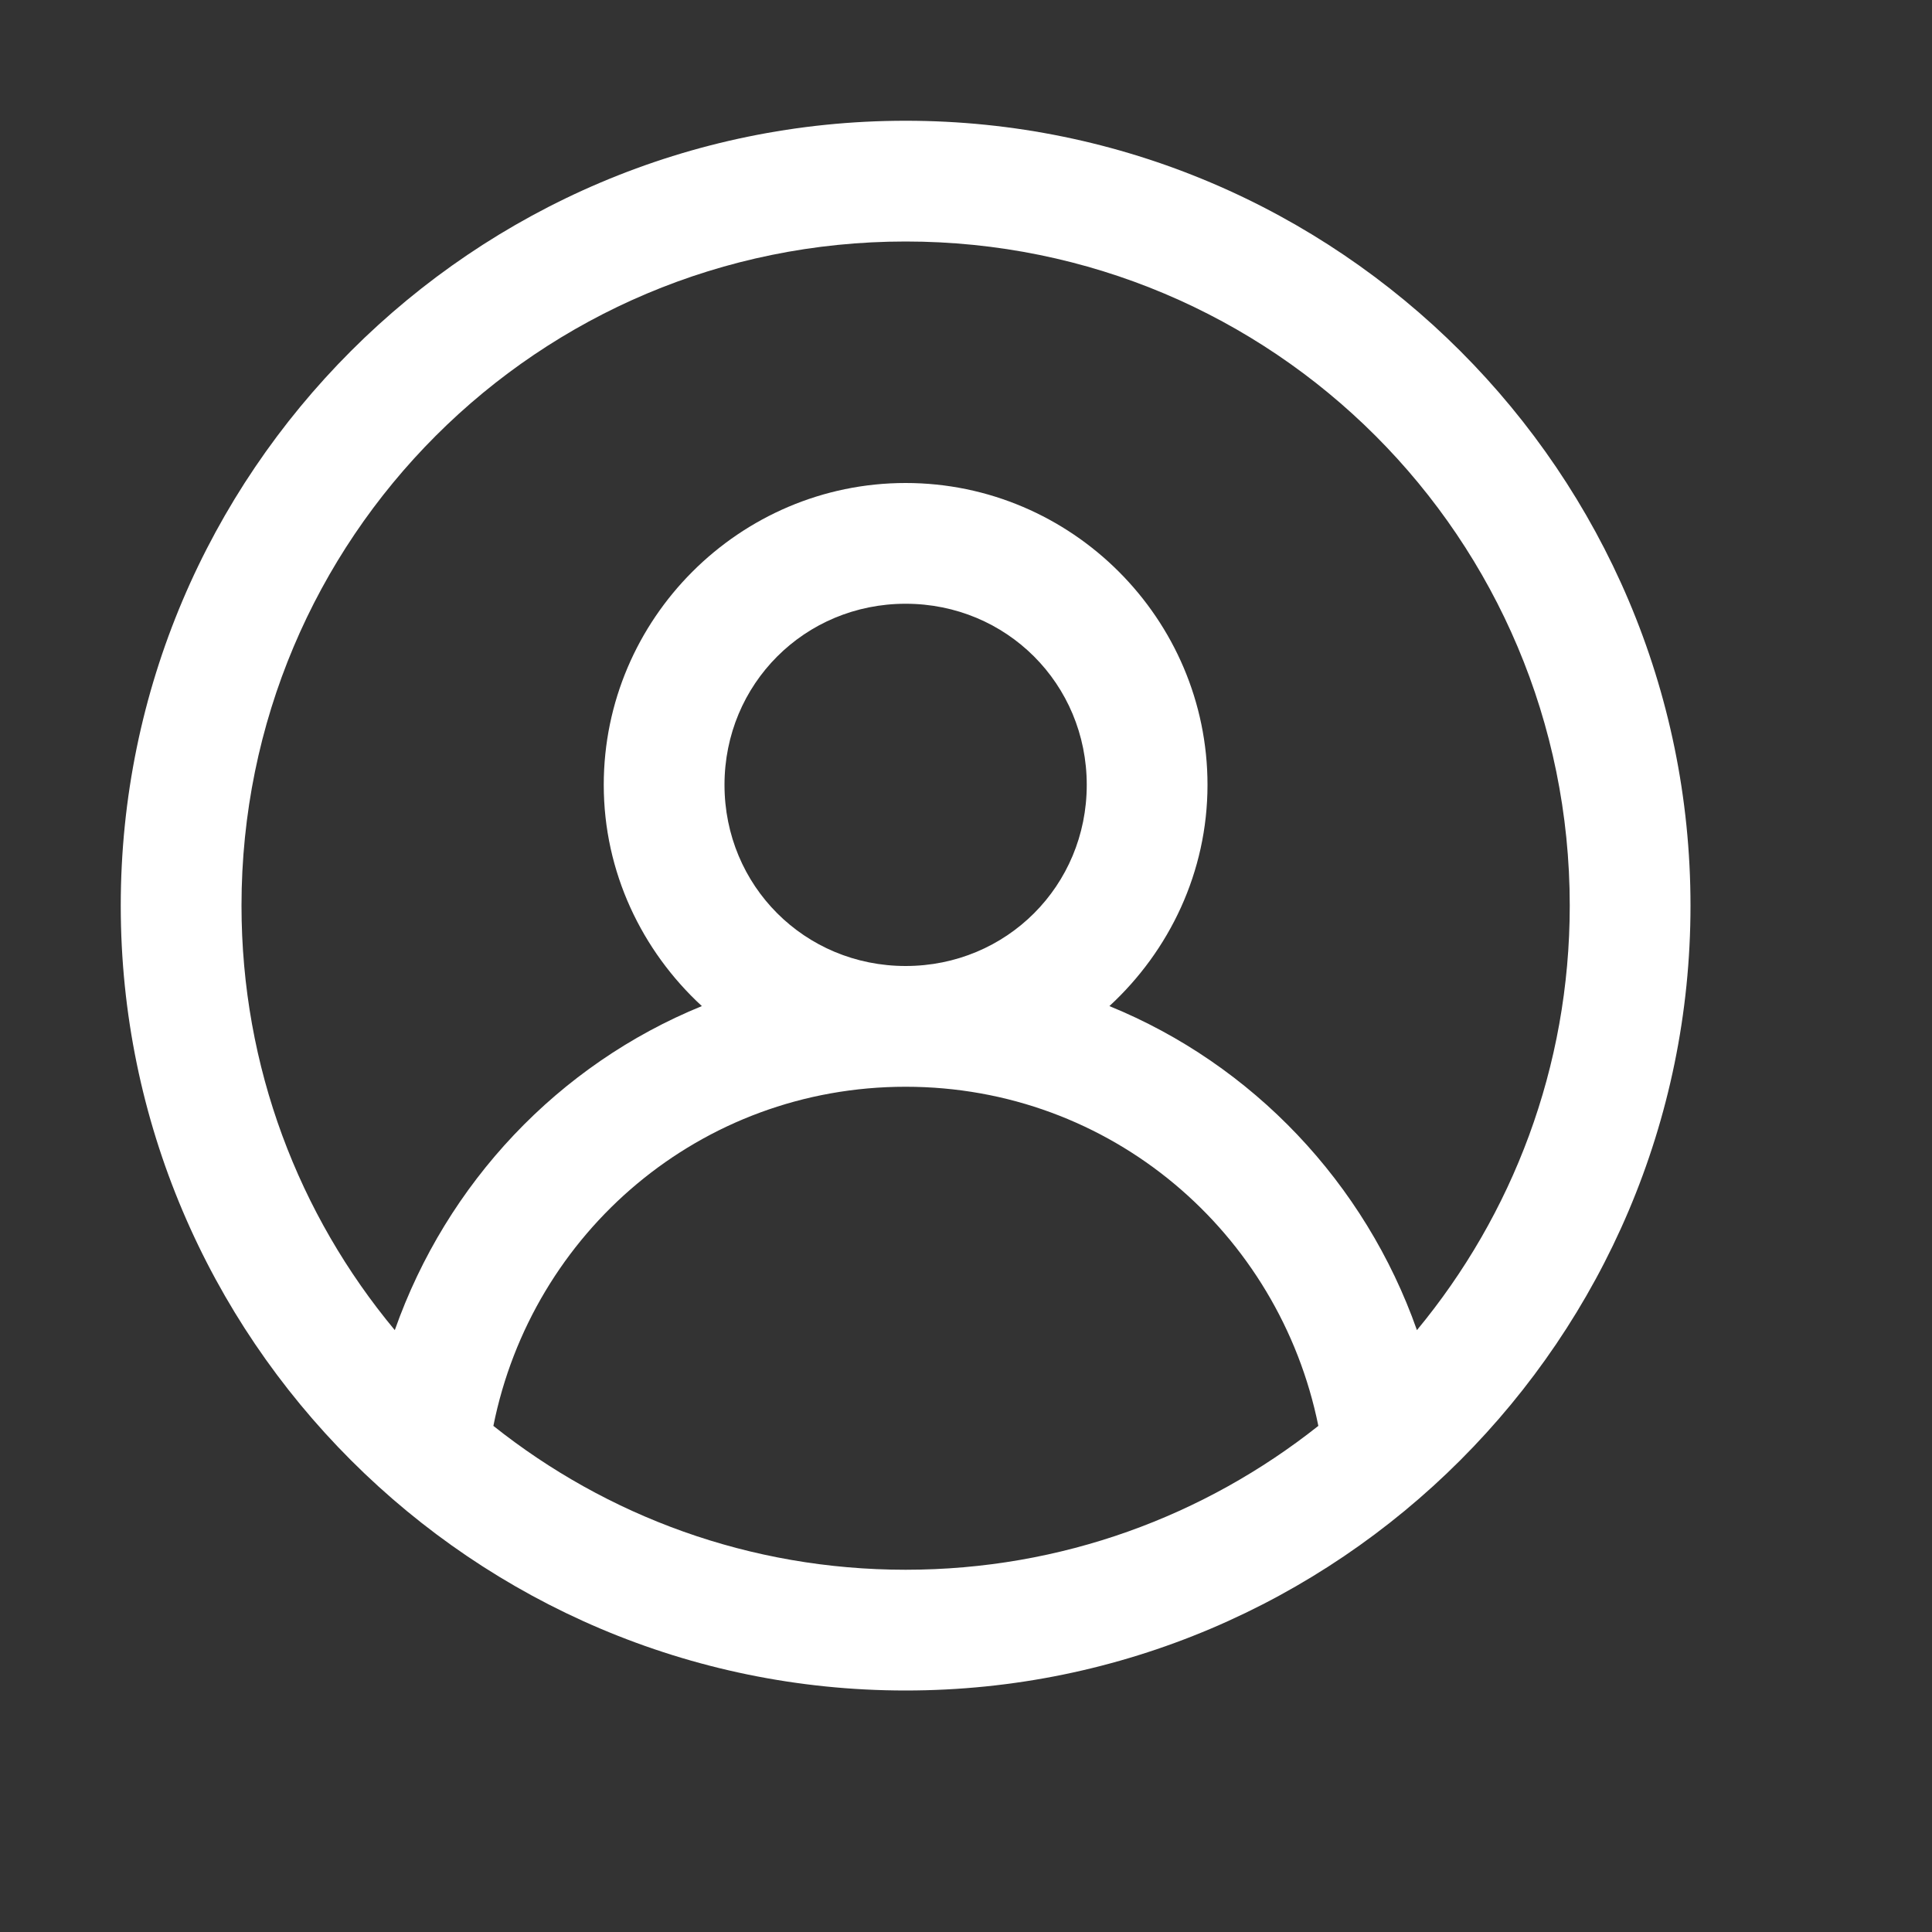 <svg xmlns="http://www.w3.org/2000/svg" x="0px" y="0px"
width="32" height="32"
viewBox="0 0 172 172"
style=" fill:#000000;"><rect x="0" y="0" width="172" height="172" fill="#333333" stroke="none"/><g fill="none" fill-rule="nonzero" stroke="none" stroke-width="1" stroke-linecap="butt" stroke-linejoin="miter" stroke-miterlimit="10" stroke-dasharray="" stroke-dashoffset="0" font-family="none" font-weight="none" font-size="none" text-anchor="none" style="mix-blend-mode: normal"><path d="M0,172v-172h172v172z" fill="none"></path><g fill="#ffffff"><path d="M80.625,10.75c-38.507,0 -69.875,31.368 -69.875,69.875c0,38.507 31.368,69.875 69.875,69.875c38.507,0 69.875,-31.368 69.875,-69.875c0,-38.507 -31.368,-69.875 -69.875,-69.875zM80.625,21.5c32.712,0 59.125,26.413 59.125,59.125c0,14.403 -5.123,27.547 -13.605,37.793c-4.619,-13.102 -14.613,-23.642 -27.379,-28.849c5.333,-4.913 8.734,-11.926 8.734,-19.694c0,-14.781 -12.094,-26.875 -26.875,-26.875c-14.781,0 -26.875,12.094 -26.875,26.875c0,7.769 3.401,14.781 8.734,19.694c-12.766,5.207 -22.718,15.747 -27.337,28.849c-8.524,-10.246 -13.647,-23.39 -13.647,-37.793c0,-32.712 26.413,-59.125 59.125,-59.125zM80.625,53.75c8.986,0 16.125,7.139 16.125,16.125c0,8.986 -7.139,16.125 -16.125,16.125c-8.986,0 -16.125,-7.139 -16.125,-16.125c0,-8.986 7.139,-16.125 16.125,-16.125zM80.625,96.75c18.267,0 33.258,12.976 36.743,30.192c-10.12,8.021 -22.844,12.808 -36.743,12.808c-13.899,0 -26.623,-4.787 -36.701,-12.808c3.443,-17.217 18.435,-30.192 36.701,-30.192z"></path></g></g></svg>